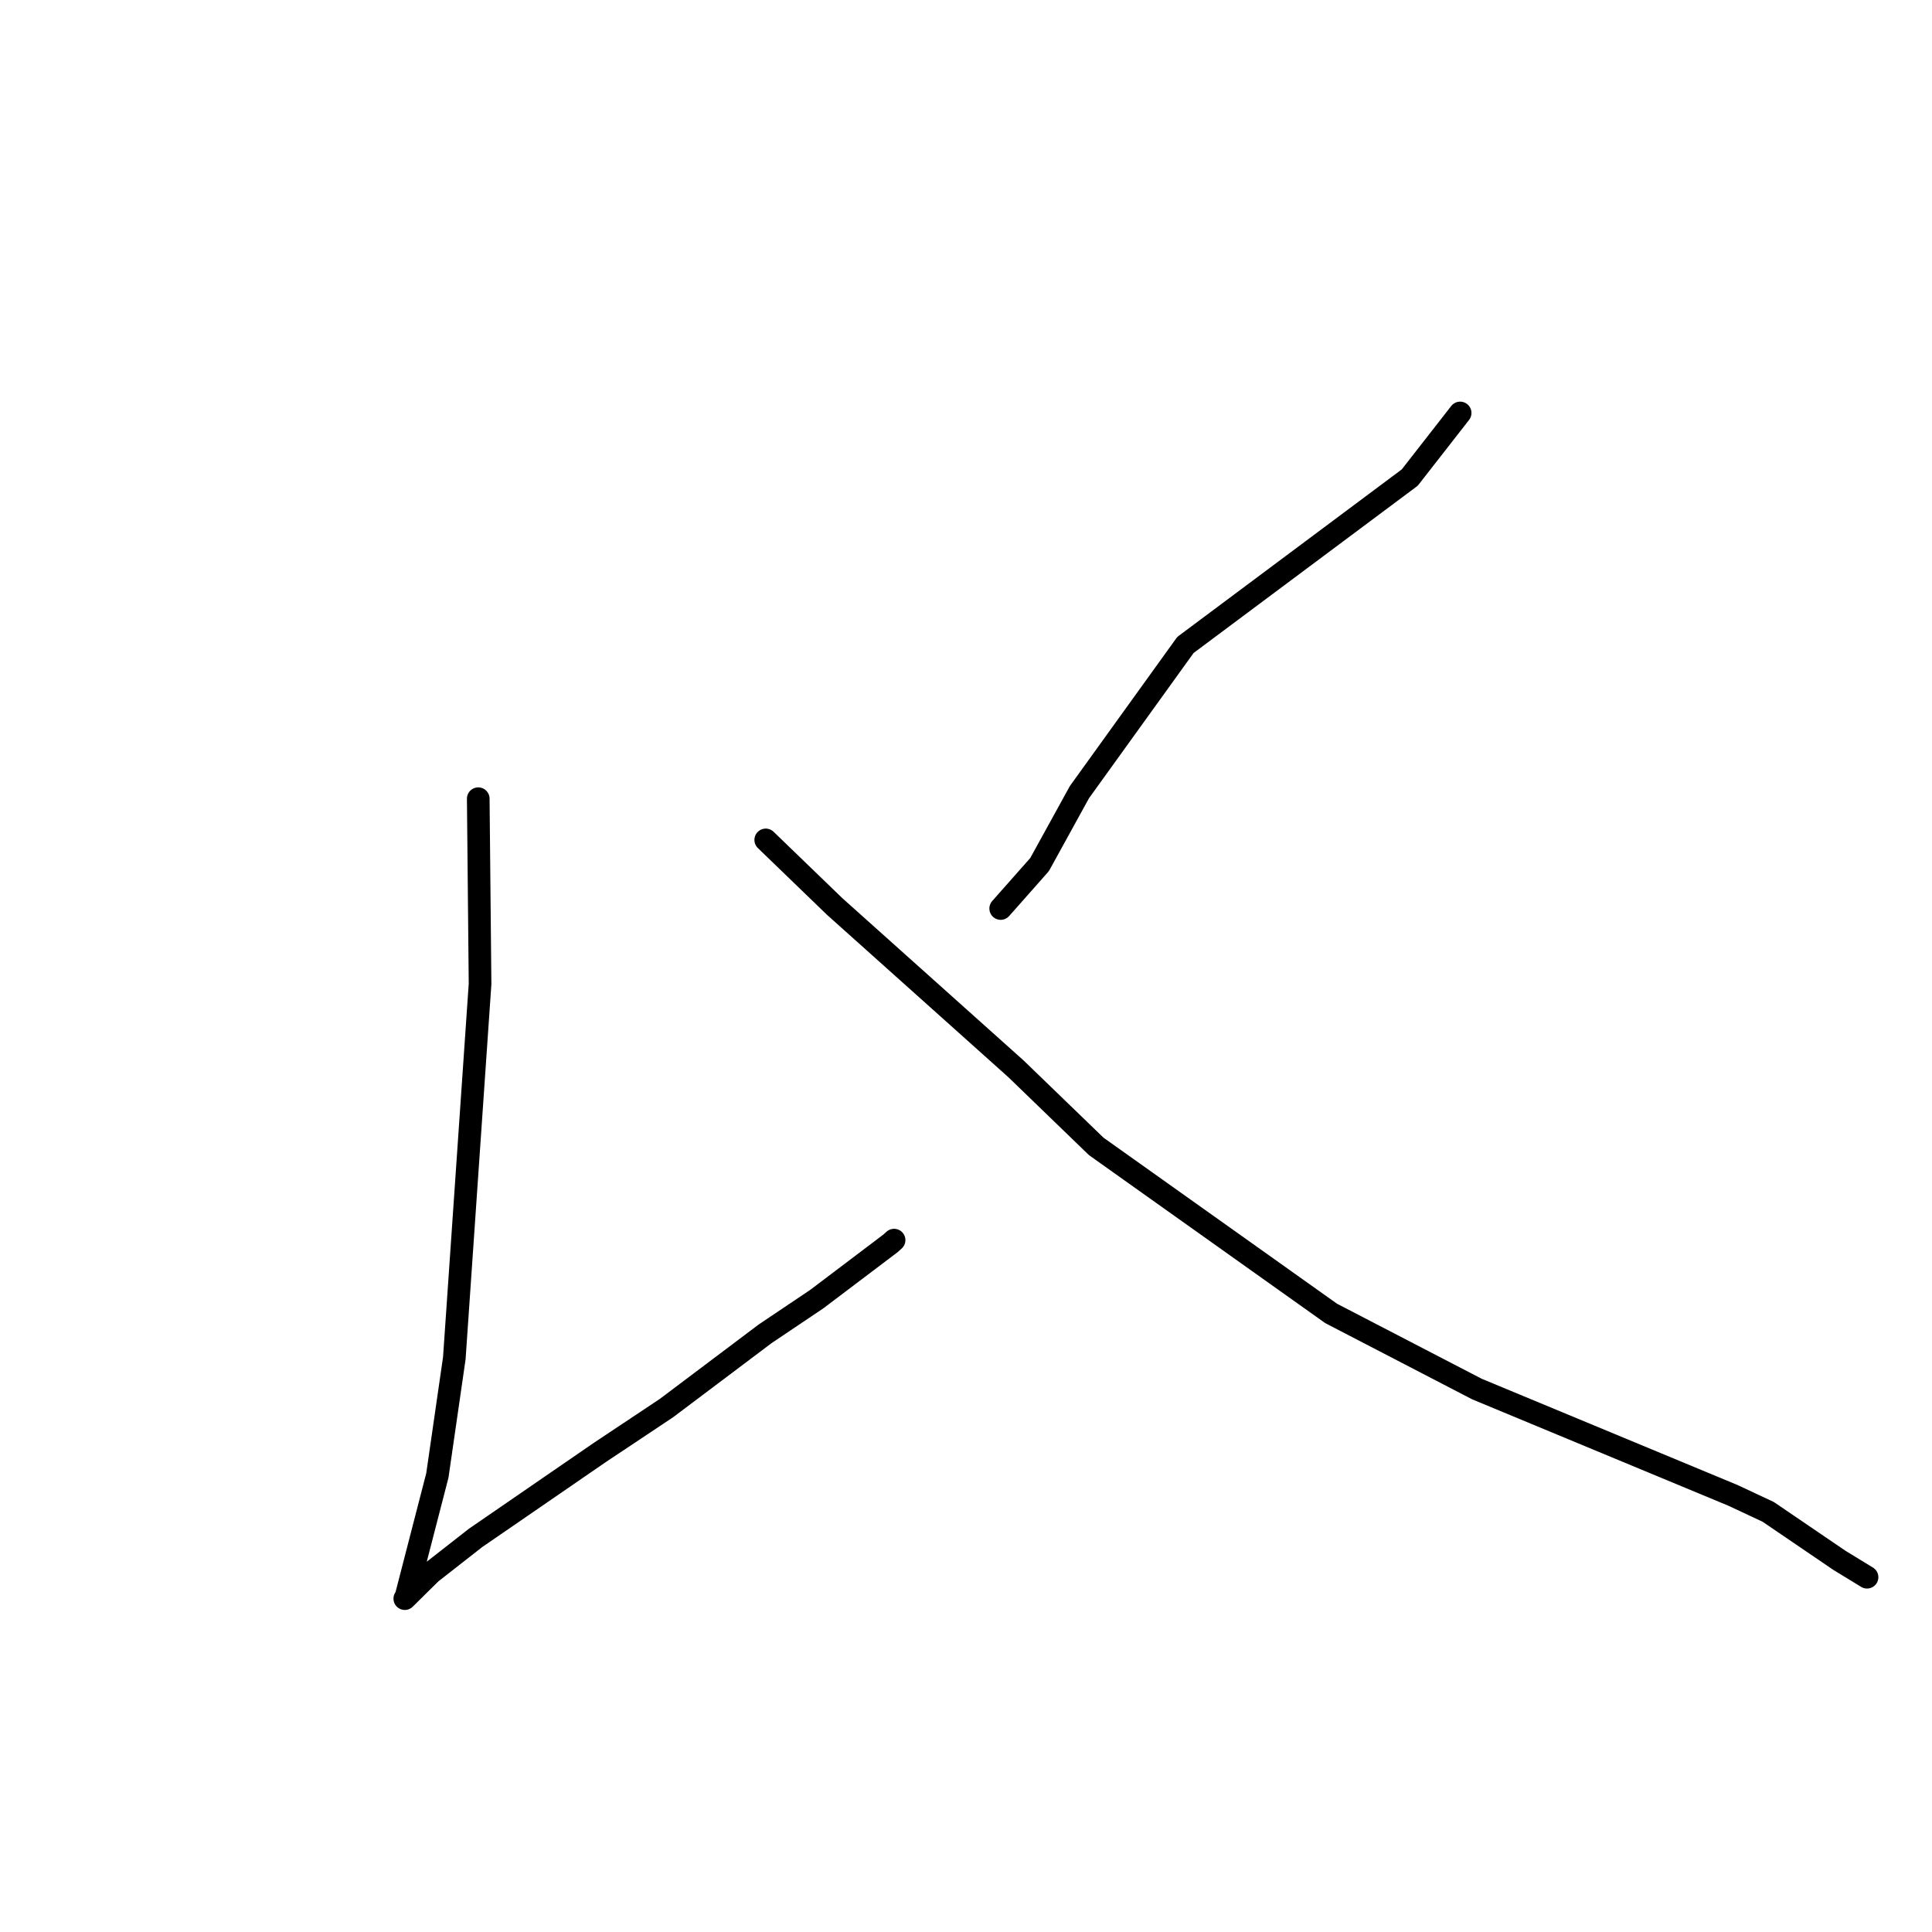 <?xml version="1.0" standalone="no"?>
    <svg width="256" height="256" xmlns="http://www.w3.org/2000/svg" version="1.1">
    <polyline stroke="black" stroke-width="3" stroke-linecap="round" fill="transparent" stroke-linejoin="round" points="63.371 105.831 63.61 130.381 60.199 179.964 57.952 195.508 53.818 211.506 53.655 211.796 53.639 211.825 53.637 211.828 53.637 211.828 53.637 211.828 57.102 208.404 63.012 203.783 79.426 192.494 88.323 186.567 101.398 176.727 108.215 172.147 118.006 164.744 118.471 164.323 " />
        <polyline stroke="black" stroke-width="3" stroke-linecap="round" fill="transparent" stroke-linejoin="round" points="193.477 54.72 186.799 63.28 157.075 85.461 143.037 104.953 137.748 114.562 133.065 119.855 132.597 120.384 " />
        <polyline stroke="black" stroke-width="3" stroke-linecap="round" fill="transparent" stroke-linejoin="round" points="101.464 111.293 110.595 120.112 134.623 141.626 145.254 151.902 176.384 174.037 195.701 184.055 229.589 198.129 234.291 200.327 243.746 206.762 247.062 208.787 247.393 208.99 " />
        </svg>